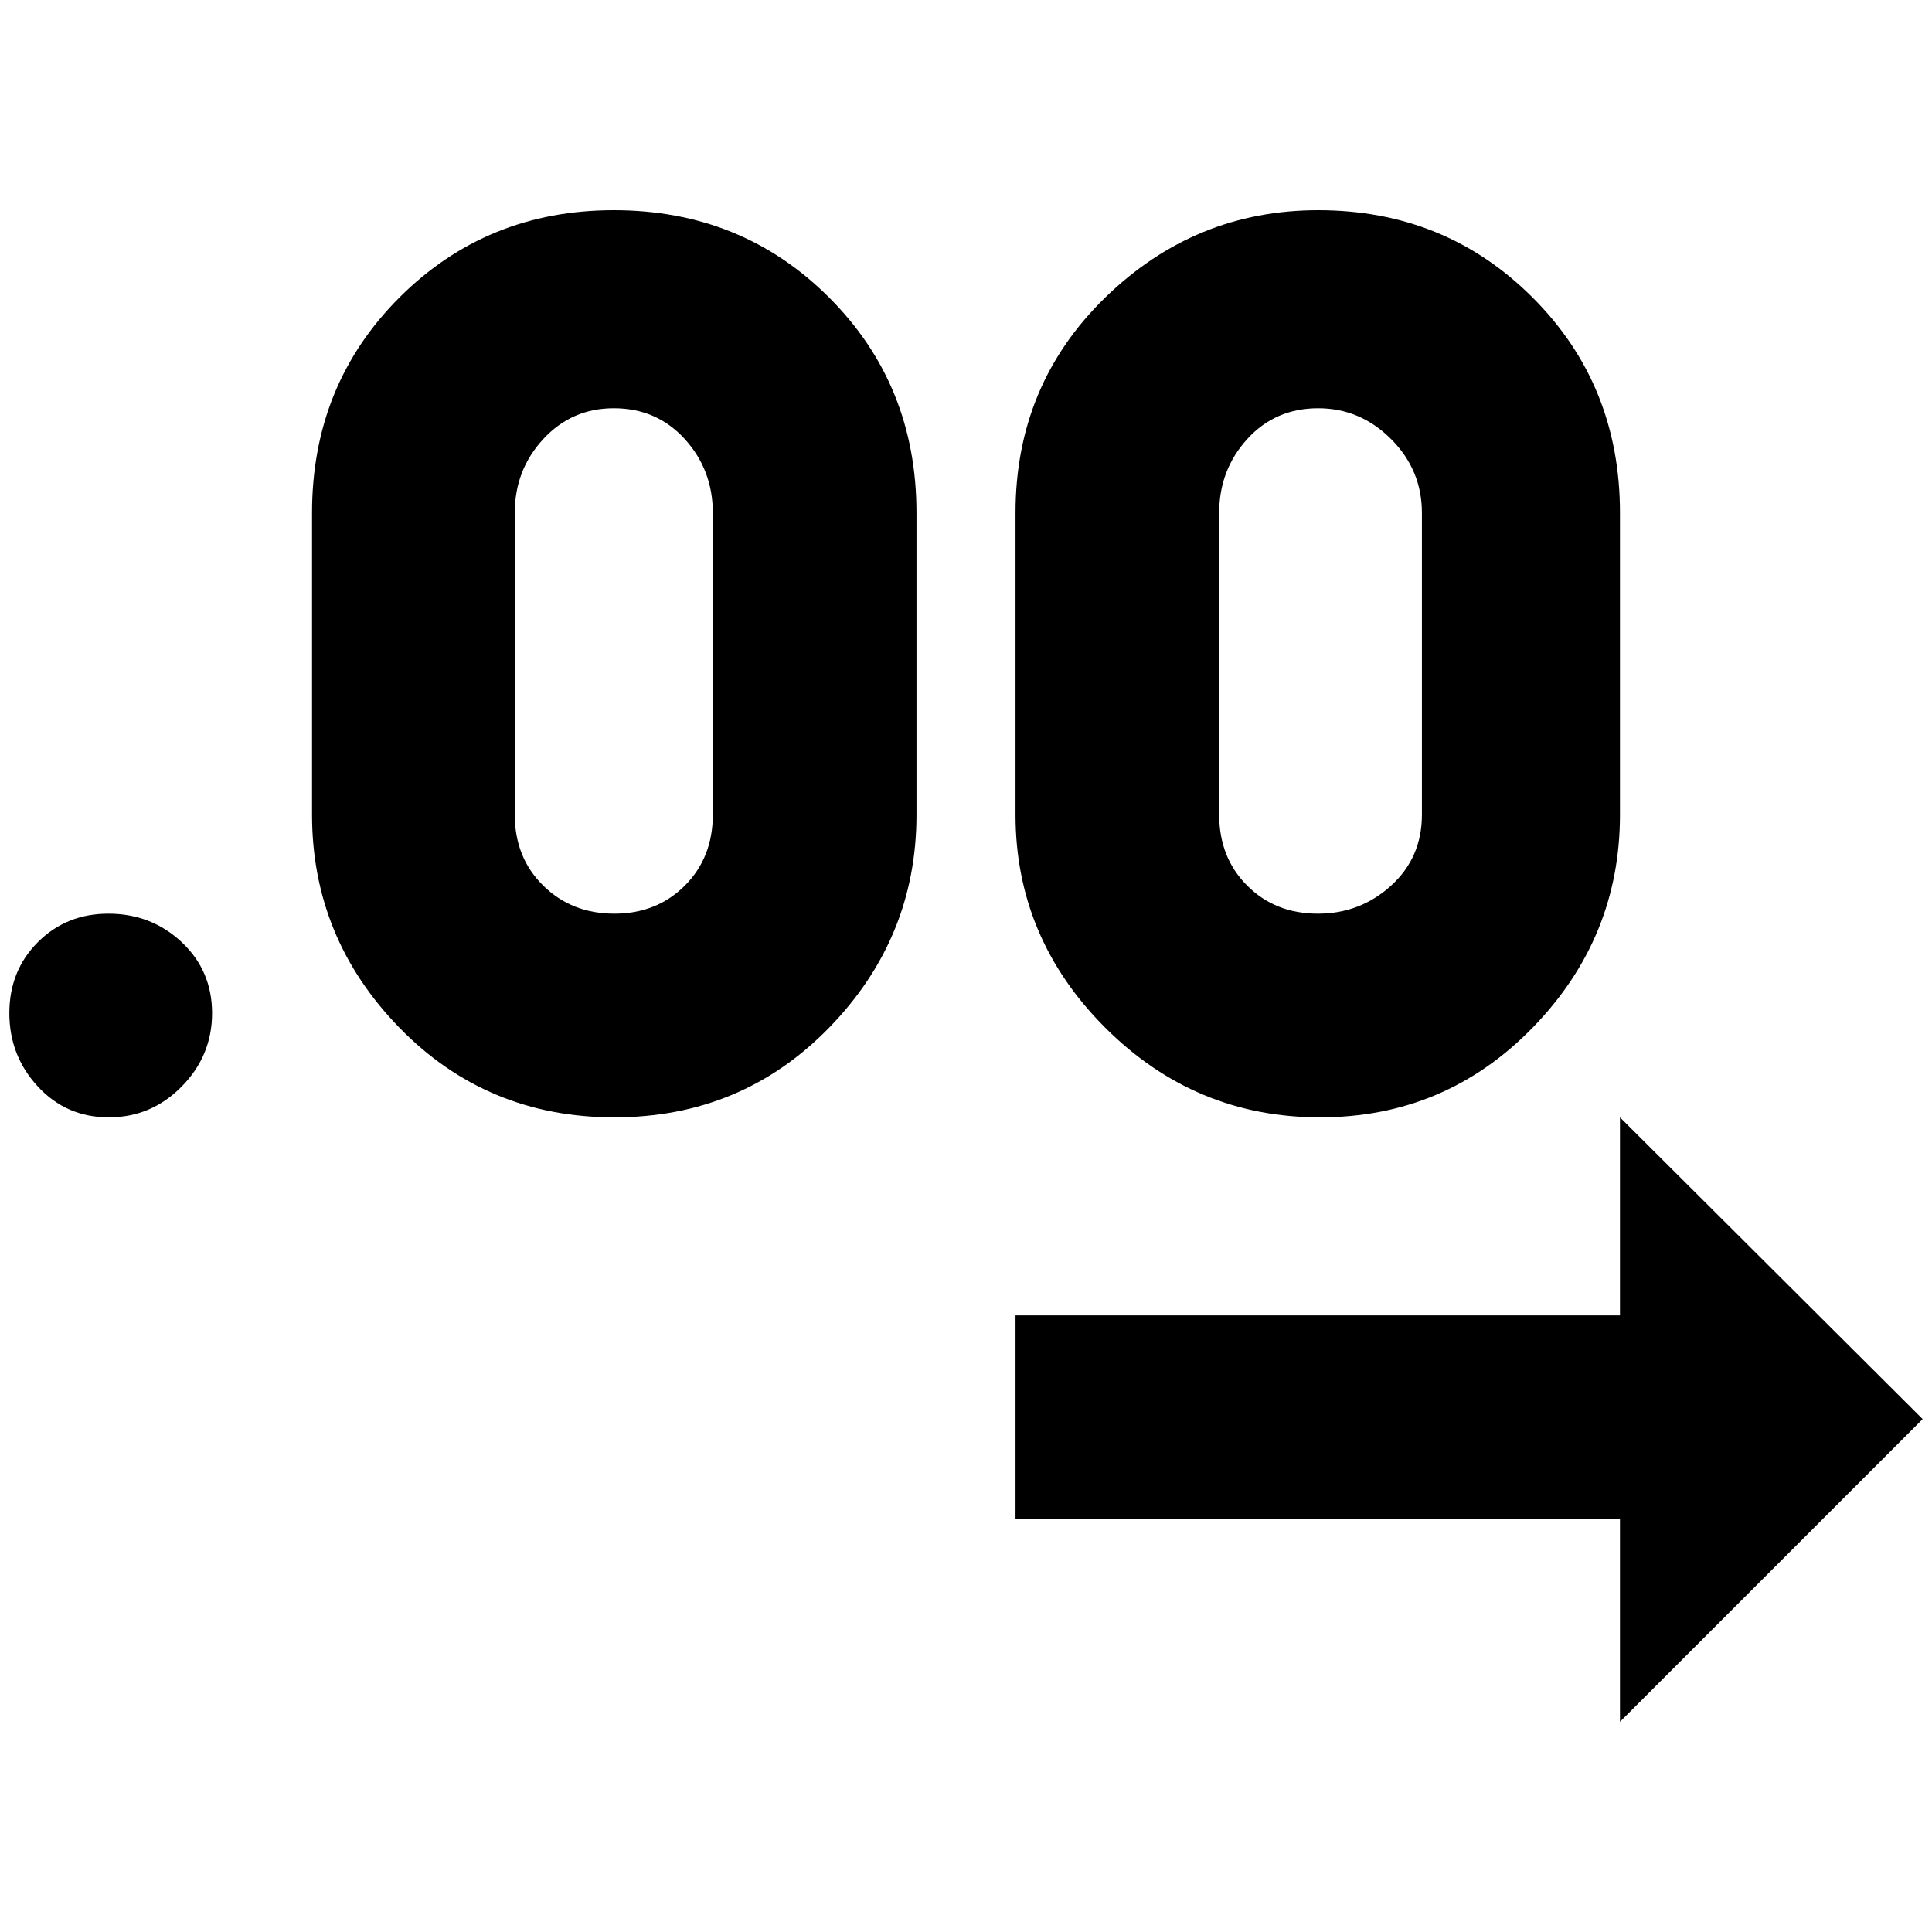 <?xml version="1.0" standalone="no"?>
<!DOCTYPE svg PUBLIC "-//W3C//DTD SVG 1.1//EN" "http://www.w3.org/Graphics/SVG/1.1/DTD/svg11.dtd" >
<svg xmlns="http://www.w3.org/2000/svg" xmlns:xlink="http://www.w3.org/1999/xlink" version="1.1" width="2048" height="2048" viewBox="-10 0 2068 2048">
   <path fill="currentColor"
d="M2048 1509l-324 324v-217h-647v-218h647v-212zM647 215q137 0 230.5 93.5t93.5 230.5v323q0 132 -93.5 228t-230 96t-230 -96t-93.5 -228v-323q0 -137 93.5 -230.5t229.5 -93.5zM647 427q-45 0 -75.5 33t-30.5 79v323q0 46 30.5 76t76 30t75.5 -30t30 -76v-323
q0 -46 -30 -79t-76 -33zM1401 215q136 0 229.5 93.5t93.5 230.5v323q0 132 -93.5 228t-227.5 96t-230 -96t-96 -228v-323q0 -137 96 -230.5t228 -93.5zM1401 427q-46 0 -76 33t-30 79v323q0 46 30 76t75.5 30t78.5 -30t33 -76v-323q0 -46 -33 -79t-78 -33zM106 968
q46 0 78.5 30.5t32.5 76t-32.5 78.5t-78 33t-76 -33t-30.5 -78.5t30.5 -76t75.5 -30.5z" />
</svg>

